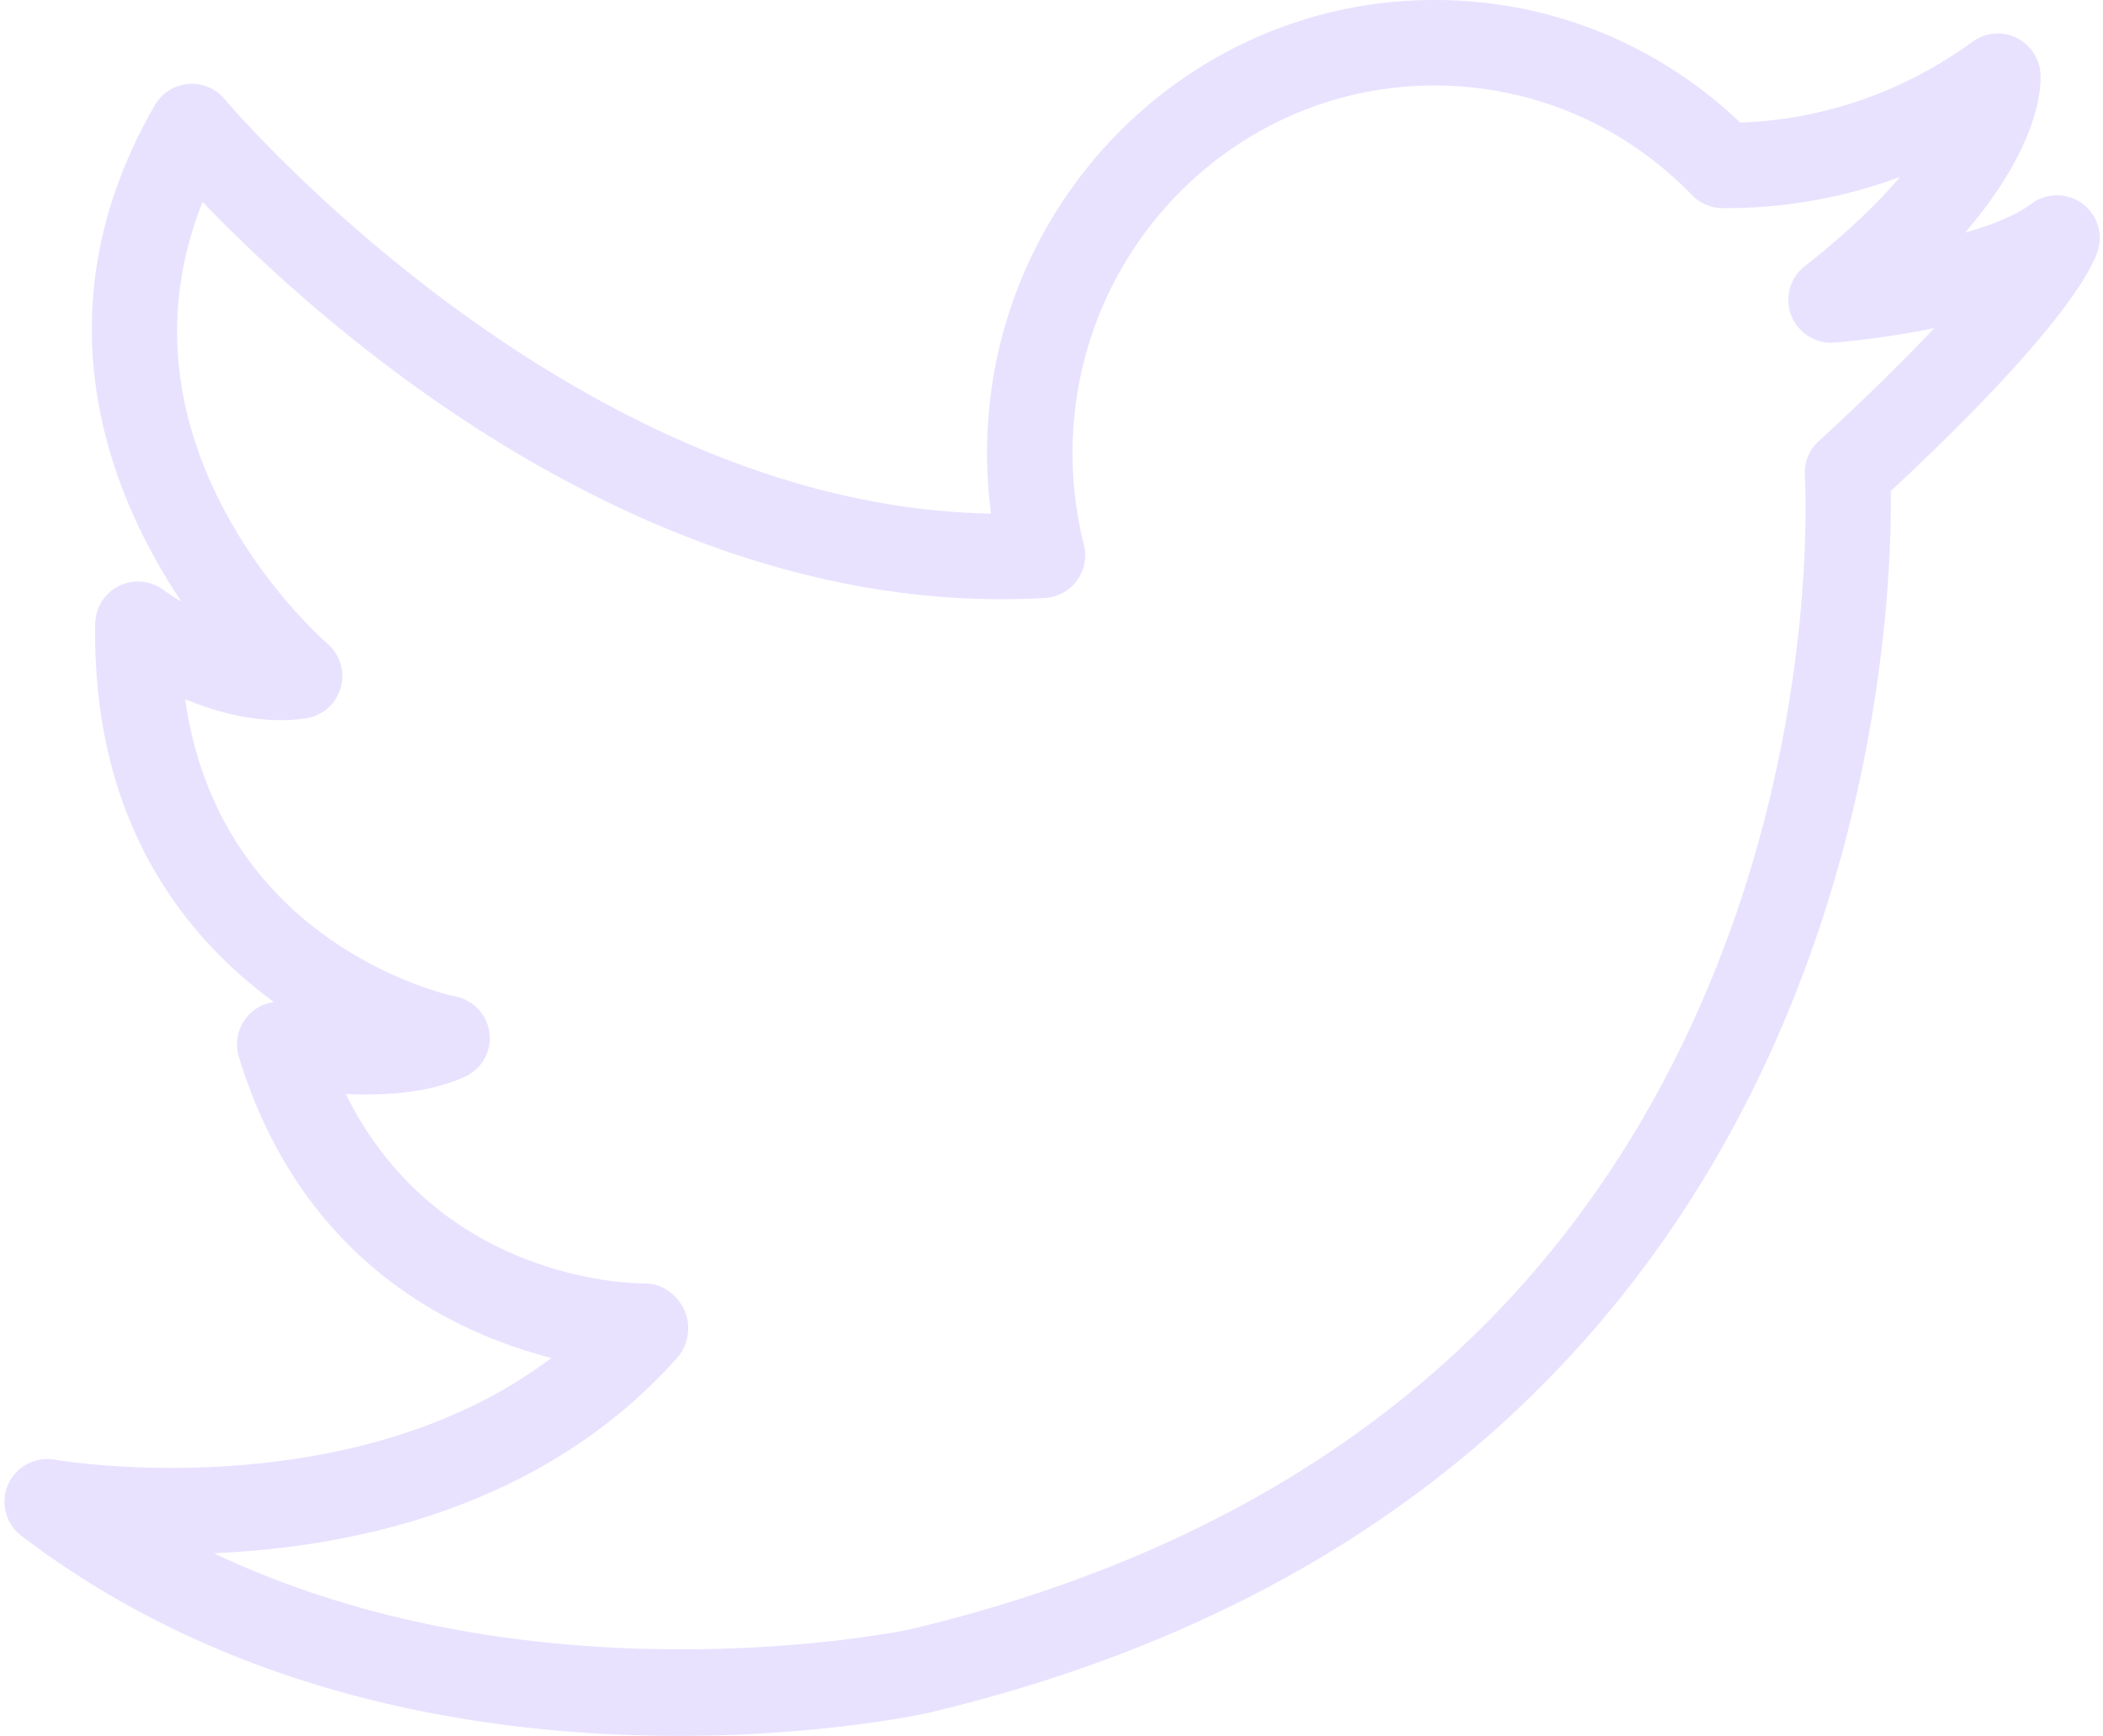 <svg xmlns="http://www.w3.org/2000/svg" height="424.3" version="1" viewBox="-1.1 0 513.9 424.3" width="513.9"><path d="M443.281 107.875a10.456 10.456 0 00-3.344 8.398c.036.563 3.536 57.18-21.695 120.266-33.707 84.293-100.164 138.727-197.305 161.746-1.042.219-90.906 18.832-169.792-18.687 33.726-1.414 80.43-10.914 113.292-47.809 2.743-3.074 3.399-7.832 1.708-11.59-1.688-3.754-5.438-6.512-9.551-6.512h-.07c-2.762 0-50.337-.359-73.133-46.304 9.218.394 20.238-.149 29.12-4.238 4.094-1.887 6.512-6.102 6.005-10.575-.504-4.476-3.82-8.082-8.227-9.007-2.559-.543-57.652-12.836-66.144-72.696 8.464 3.528 19.015 6.258 29.511 4.688a10.44 10.44 0 008.473-7.414 10.462 10.462 0 00-3.184-10.809c-2.382-2.07-54.328-48.273-30.539-107.973 28.157 29.332 108.457 102.368 205.832 96.786a10.45 10.45 0 009.532-12.977 92.197 92.197 0 01-2.774-22.418c0-49.547 39.66-89.855 88.41-89.855 23.844 0 46.203 9.515 62.969 26.796a10.489 10.489 0 007.324 3.176 122.24 122.24 0 0043.531-7.633c-5.359 6.274-12.855 13.621-23.332 21.852a10.448 10.448 0 00-3.277 12.023c1.684 4.301 6.055 7.024 10.567 6.61 2.113-.168 12.351-1.074 24.351-3.508-6.879 7.312-16.047 16.434-28.258 27.664zm64.133-58.355a10.451 10.451 0 00-12.176.324c-3.61 2.734-9.472 5.09-16.136 7.015 18.246-21.3 18.62-35.539 18.41-38.89a10.471 10.471 0 00-5.989-8.793 10.465 10.465 0 00-10.586 1.008c-21.89 15.906-43.687 19.37-56.789 19.757-20.34-19.34-46.707-29.945-74.742-29.945-60.27 0-109.304 49.688-109.304 110.754 0 4.941.324 9.875.968 14.77C138.176 123.77 54.664 25.277 53.8 24.242c-2.183-2.617-5.5-4.039-8.925-3.715a10.456 10.456 0 00-8.148 5.192C7.723 76.039 25.44 120.44 43.23 147.047c-1.835-1.094-3.34-2.098-4.37-2.86a10.468 10.468 0 00-10.852-.996 10.454 10.454 0 00-5.84 9.211c-.785 48.254 21.766 76.489 43.676 92.489a10.442 10.442 0 00-6.266 3.277 10.445 10.445 0 00-2.312 10.121c15.195 49.734 52.043 67.356 76.375 73.59-49.22 37.137-120.559 25.016-121.348 24.867-4.73-.832-9.465 1.66-11.41 6.082a10.446 10.446 0 003.226 12.508c52.465 40.043 115.211 48.914 160.532 48.914 34.27 0 58.57-5.074 60.91-5.582 228.613-54.18 235.86-263.063 235.39-298.66 42.891-39.93 49.633-55.254 50.688-59.067a10.464 10.464 0 00-4.215-11.421" fill="#e8e2ff" id="change1_1"/></svg>